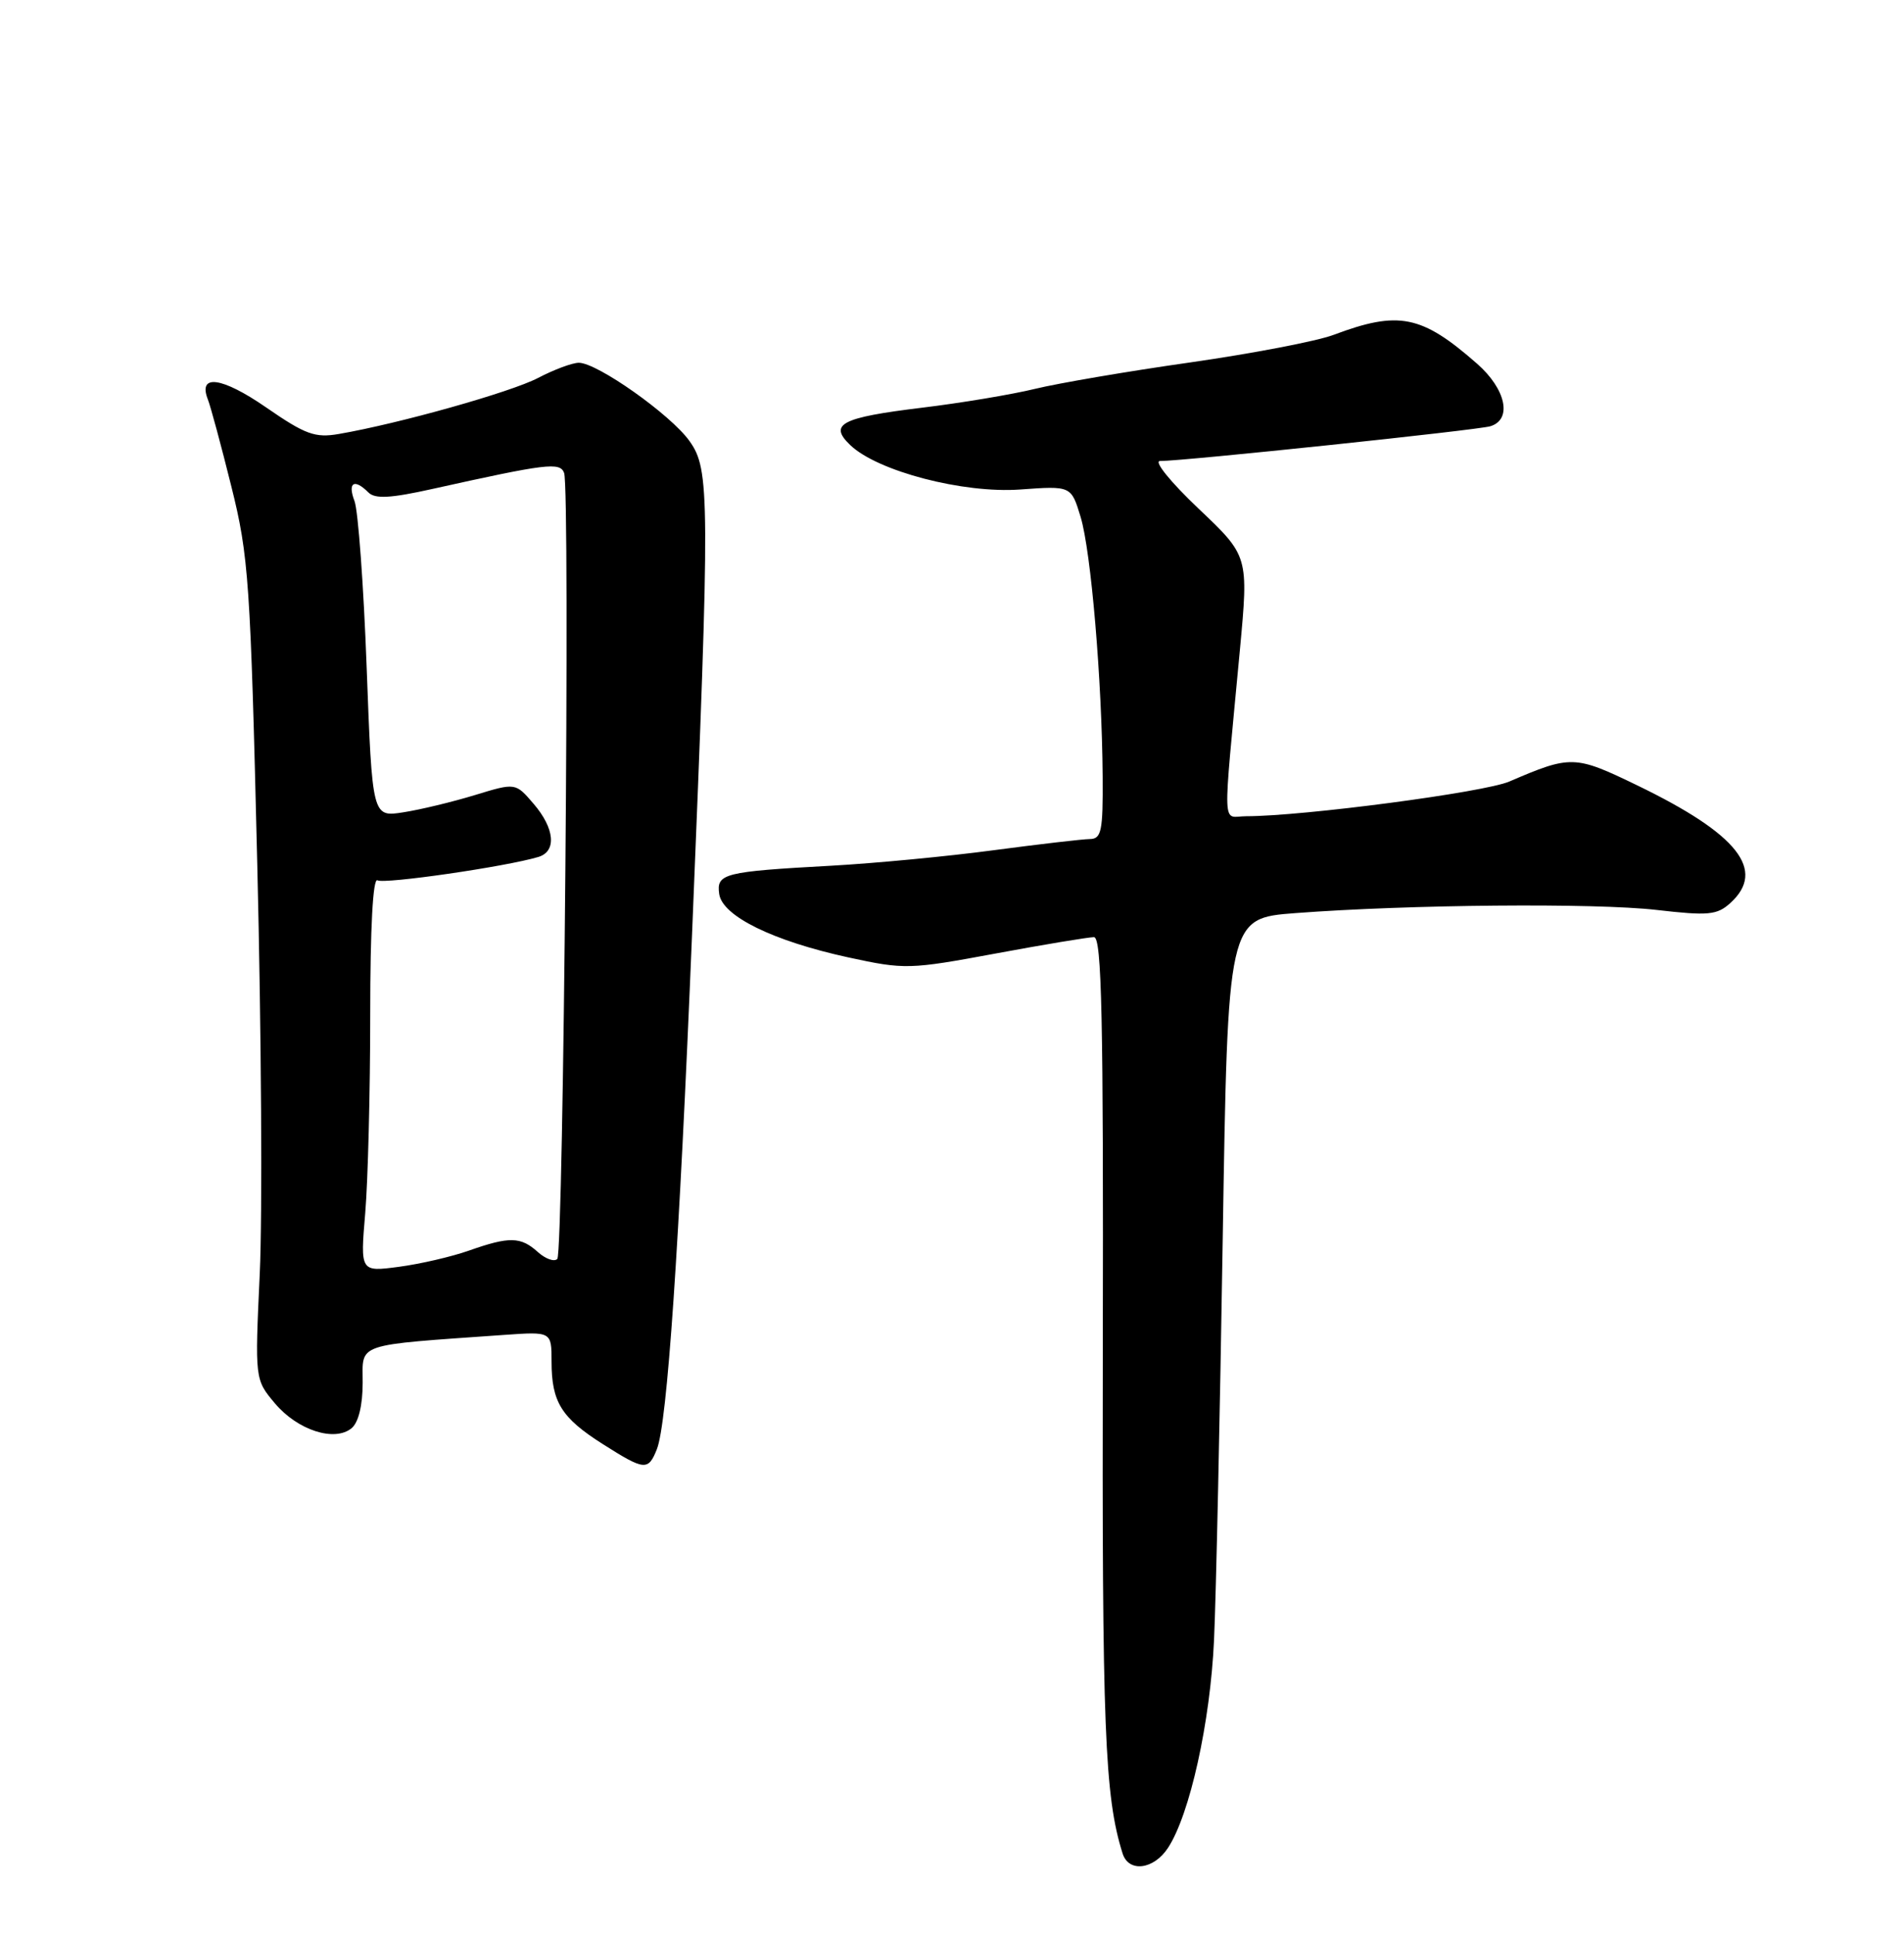 <?xml version="1.0" encoding="UTF-8" standalone="no"?>
<!DOCTYPE svg PUBLIC "-//W3C//DTD SVG 1.1//EN" "http://www.w3.org/Graphics/SVG/1.1/DTD/svg11.dtd" >
<svg xmlns="http://www.w3.org/2000/svg" xmlns:xlink="http://www.w3.org/1999/xlink" version="1.1" viewBox="0 0 252 256">
 <g >
 <path fill="currentColor"
d=" M 154.59 244.50 C 157.48 240.09 160.19 227.85 160.68 217.00 C 160.95 211.22 161.46 187.38 161.83 164.00 C 162.50 121.50 162.50 121.50 171.44 120.82 C 186.47 119.68 211.07 119.46 219.26 120.40 C 226.10 121.19 227.25 121.08 229.01 119.49 C 233.80 115.15 230.03 110.37 216.72 103.93 C 208.42 99.91 207.93 99.90 199.76 103.41 C 196.44 104.84 172.45 108.00 164.94 108.00 C 161.70 108.00 161.80 110.62 164.10 86.04 C 165.26 73.58 165.26 73.58 158.62 67.29 C 154.93 63.79 152.67 61.00 153.53 61.00 C 156.72 61.00 195.57 56.91 197.25 56.40 C 200.18 55.51 199.33 51.49 195.49 48.12 C 188.15 41.68 185.12 41.07 176.50 44.31 C 174.30 45.14 165.75 46.78 157.50 47.96 C 149.25 49.13 140.03 50.71 137.00 51.45 C 133.97 52.19 127.22 53.32 122.00 53.95 C 111.31 55.25 109.64 56.13 112.54 58.90 C 116.15 62.35 127.48 65.31 135.01 64.77 C 141.77 64.28 141.77 64.28 143.02 68.39 C 144.40 72.94 145.85 90.01 145.94 102.75 C 145.99 109.96 145.78 111.00 144.25 111.02 C 143.29 111.03 137.55 111.70 131.50 112.50 C 125.45 113.31 115.78 114.23 110.00 114.55 C 95.79 115.33 94.80 115.58 95.19 118.29 C 95.60 121.22 102.32 124.51 112.28 126.68 C 119.75 128.30 120.37 128.28 131.75 126.17 C 138.21 124.97 144.08 124.00 144.79 124.00 C 145.82 124.00 146.05 134.64 145.96 178.25 C 145.85 228.81 146.20 237.67 148.58 245.25 C 149.39 247.80 152.70 247.39 154.59 244.50 Z  M 86.94 191.75 C 88.31 188.29 89.89 165.23 91.60 123.50 C 93.98 65.48 93.96 62.14 91.25 58.35 C 88.77 54.87 79.05 48.00 76.61 48.00 C 75.76 48.00 73.33 48.90 71.21 50.01 C 67.58 51.90 52.82 56.05 44.86 57.42 C 41.70 57.97 40.42 57.50 35.21 53.90 C 29.37 49.87 26.17 49.43 27.51 52.85 C 27.87 53.76 29.27 58.94 30.62 64.37 C 32.92 73.58 33.15 76.92 34.05 114.37 C 34.59 136.44 34.74 160.81 34.38 168.51 C 33.73 182.53 33.73 182.53 36.39 185.69 C 39.39 189.25 44.29 190.83 46.54 188.97 C 47.45 188.21 48.00 185.94 48.00 182.96 C 48.00 177.63 46.78 178.04 66.75 176.63 C 73.00 176.19 73.00 176.19 73.00 180.16 C 73.00 185.51 74.30 187.60 79.77 191.07 C 85.32 194.59 85.79 194.64 86.94 191.75 Z  M 48.34 160.50 C 48.70 156.21 49.00 144.41 49.00 134.29 C 49.00 122.73 49.36 116.10 49.96 116.48 C 50.83 117.01 66.94 114.68 71.25 113.39 C 73.70 112.66 73.43 109.61 70.61 106.34 C 68.23 103.56 68.23 103.56 62.86 105.20 C 59.91 106.10 55.65 107.13 53.39 107.48 C 49.27 108.13 49.27 108.13 48.53 88.36 C 48.13 77.49 47.40 67.56 46.92 66.30 C 45.98 63.83 46.88 63.28 48.76 65.16 C 49.64 66.04 51.68 65.93 57.21 64.70 C 72.38 61.33 74.11 61.12 74.66 62.57 C 75.48 64.68 74.59 165.74 73.76 166.58 C 73.35 166.99 72.19 166.57 71.18 165.66 C 68.92 163.62 67.42 163.59 62.08 165.47 C 59.79 166.28 55.61 167.25 52.80 167.62 C 47.68 168.30 47.68 168.30 48.34 160.50 Z "/>
</g>
</svg>